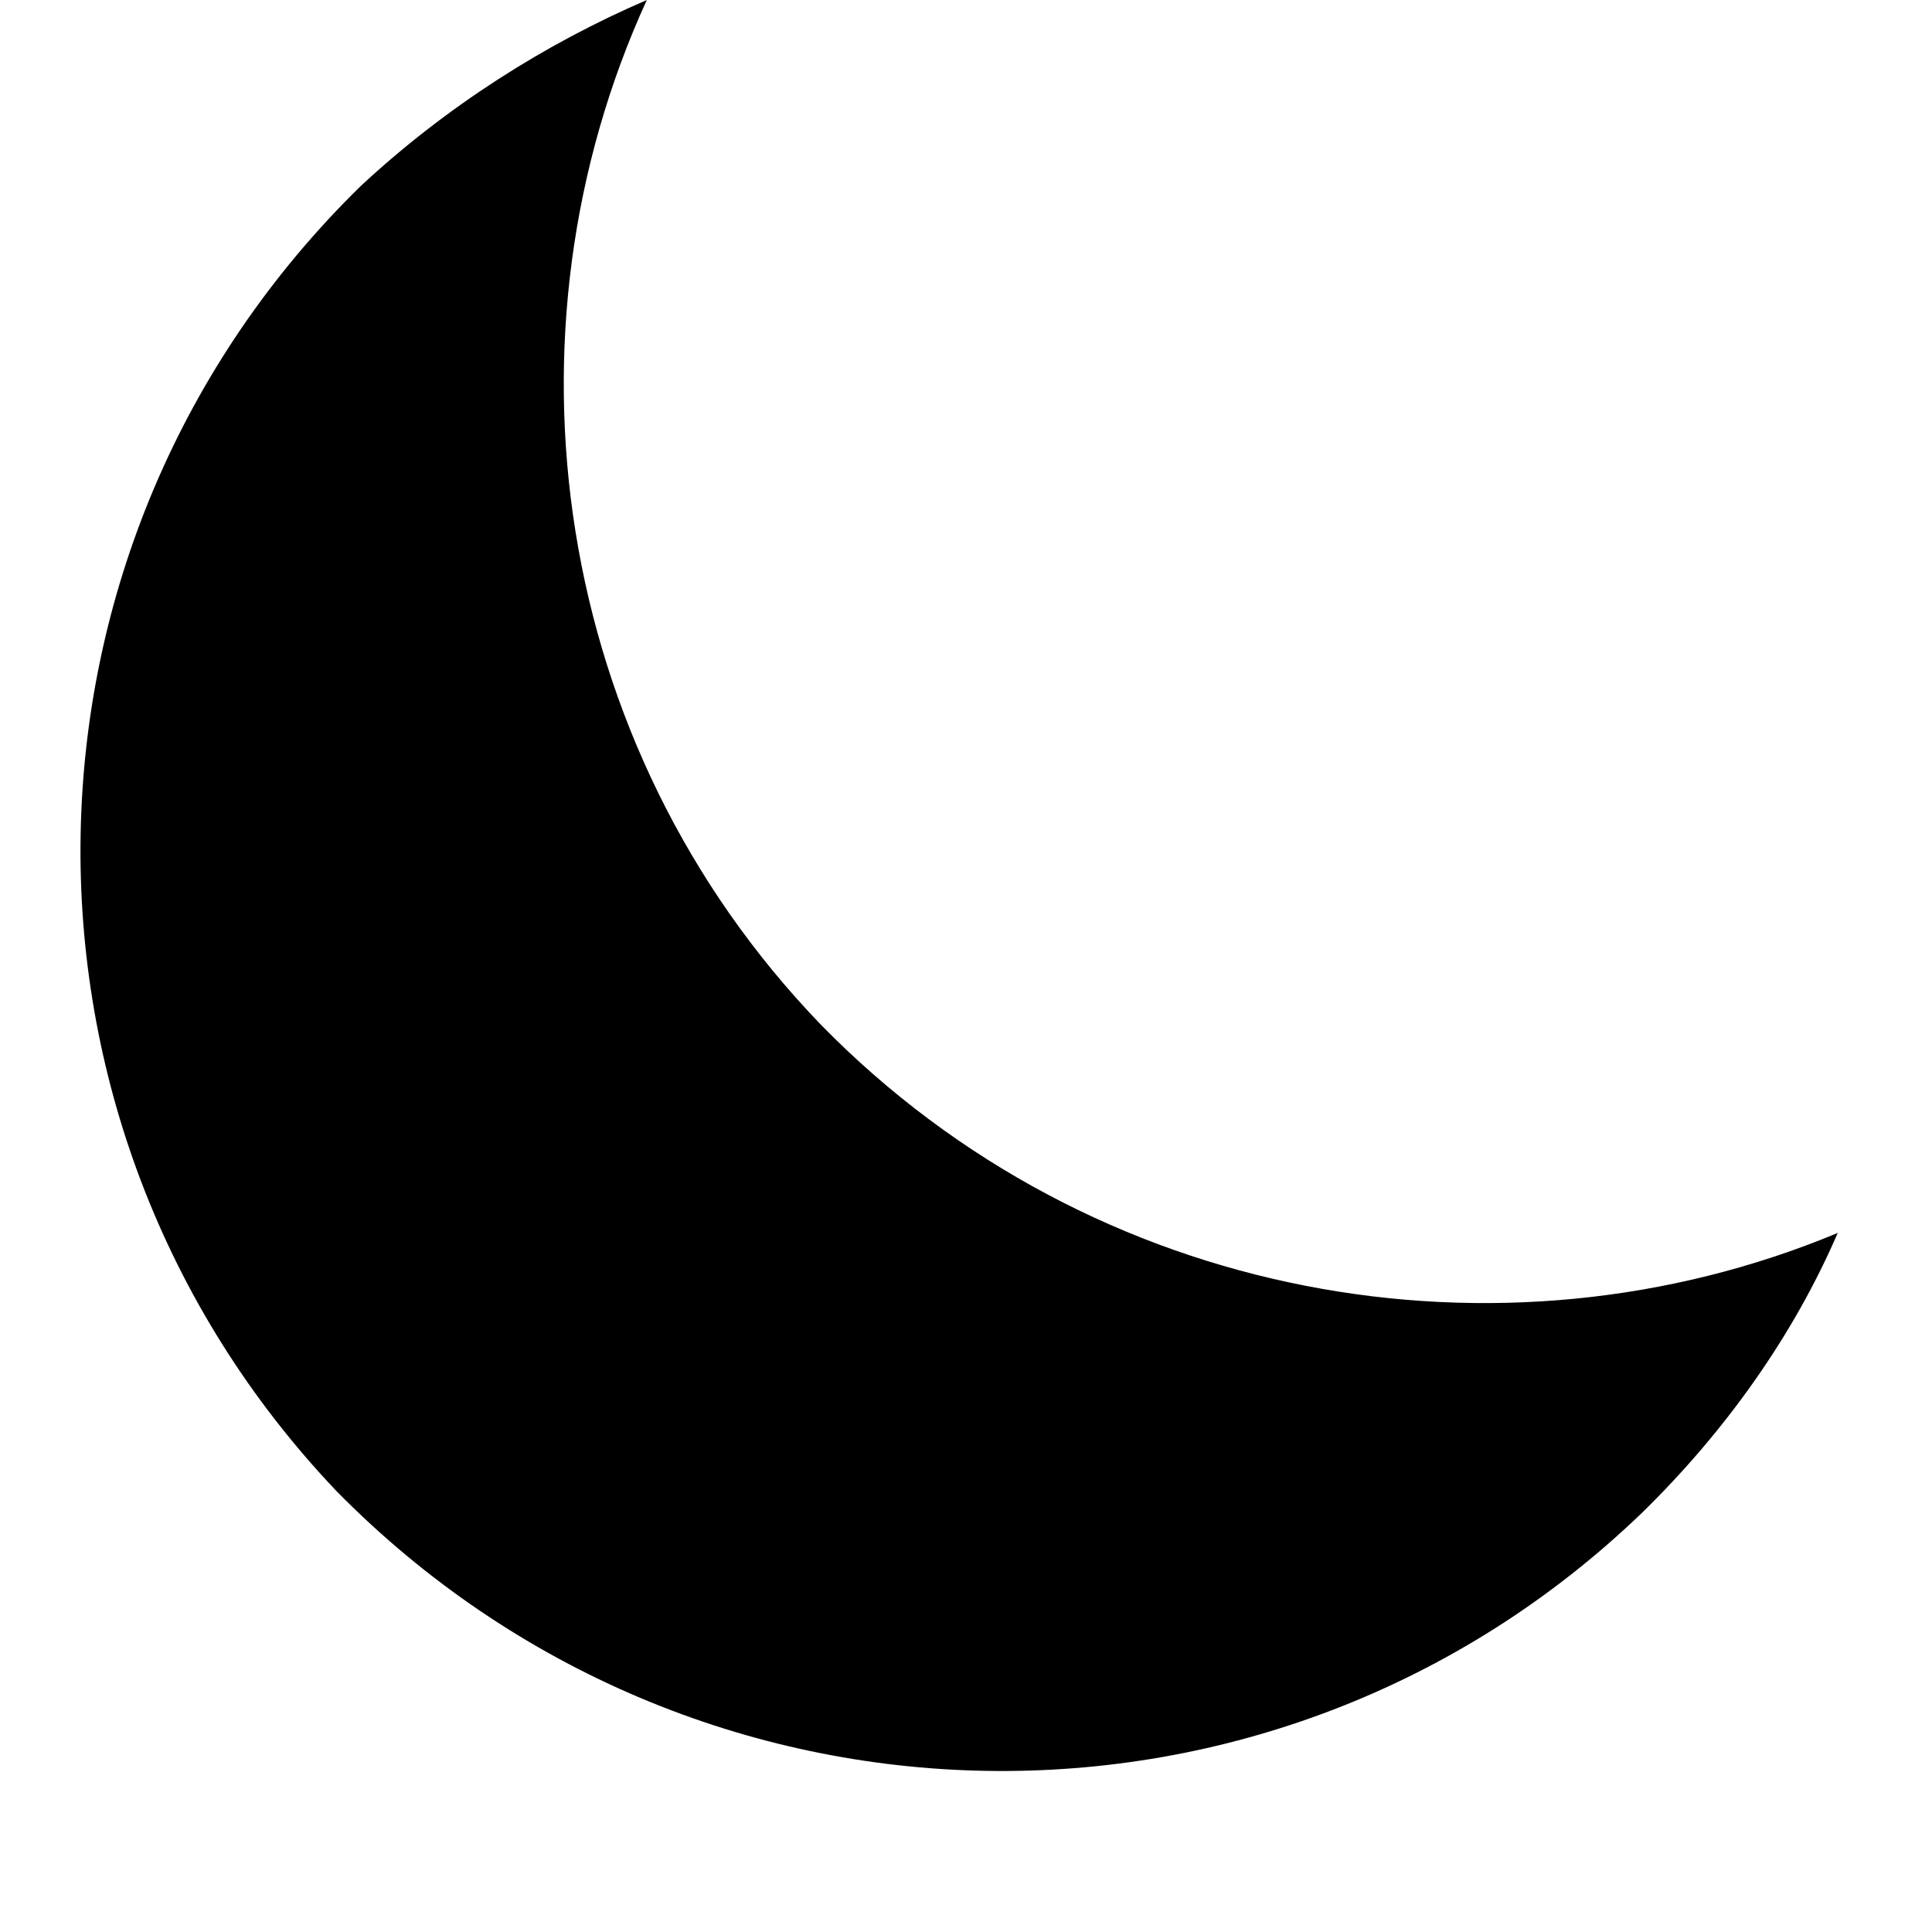<svg width="24" height="24" viewBox="0 0 24 24" fill="none" xmlns="http://www.w3.org/2000/svg">
<path fill-rule="evenodd" clip-rule="evenodd" d="M8.035 0C6.767 0.547 5.549 1.318 4.48 2.312C-0.046 6.738 -0.17 13.949 4.181 18.524C8.632 23.049 15.842 23.173 20.393 18.797C21.437 17.778 22.282 16.584 22.829 15.316C18.652 17.057 13.58 16.186 10.198 12.73C6.842 9.249 6.146 4.127 8.035 0Z" fill="#052962" style="fill:#052962;fill:color(display-p3 0.02 0.161 0.384);fill-opacity:1;"/>
</svg>
